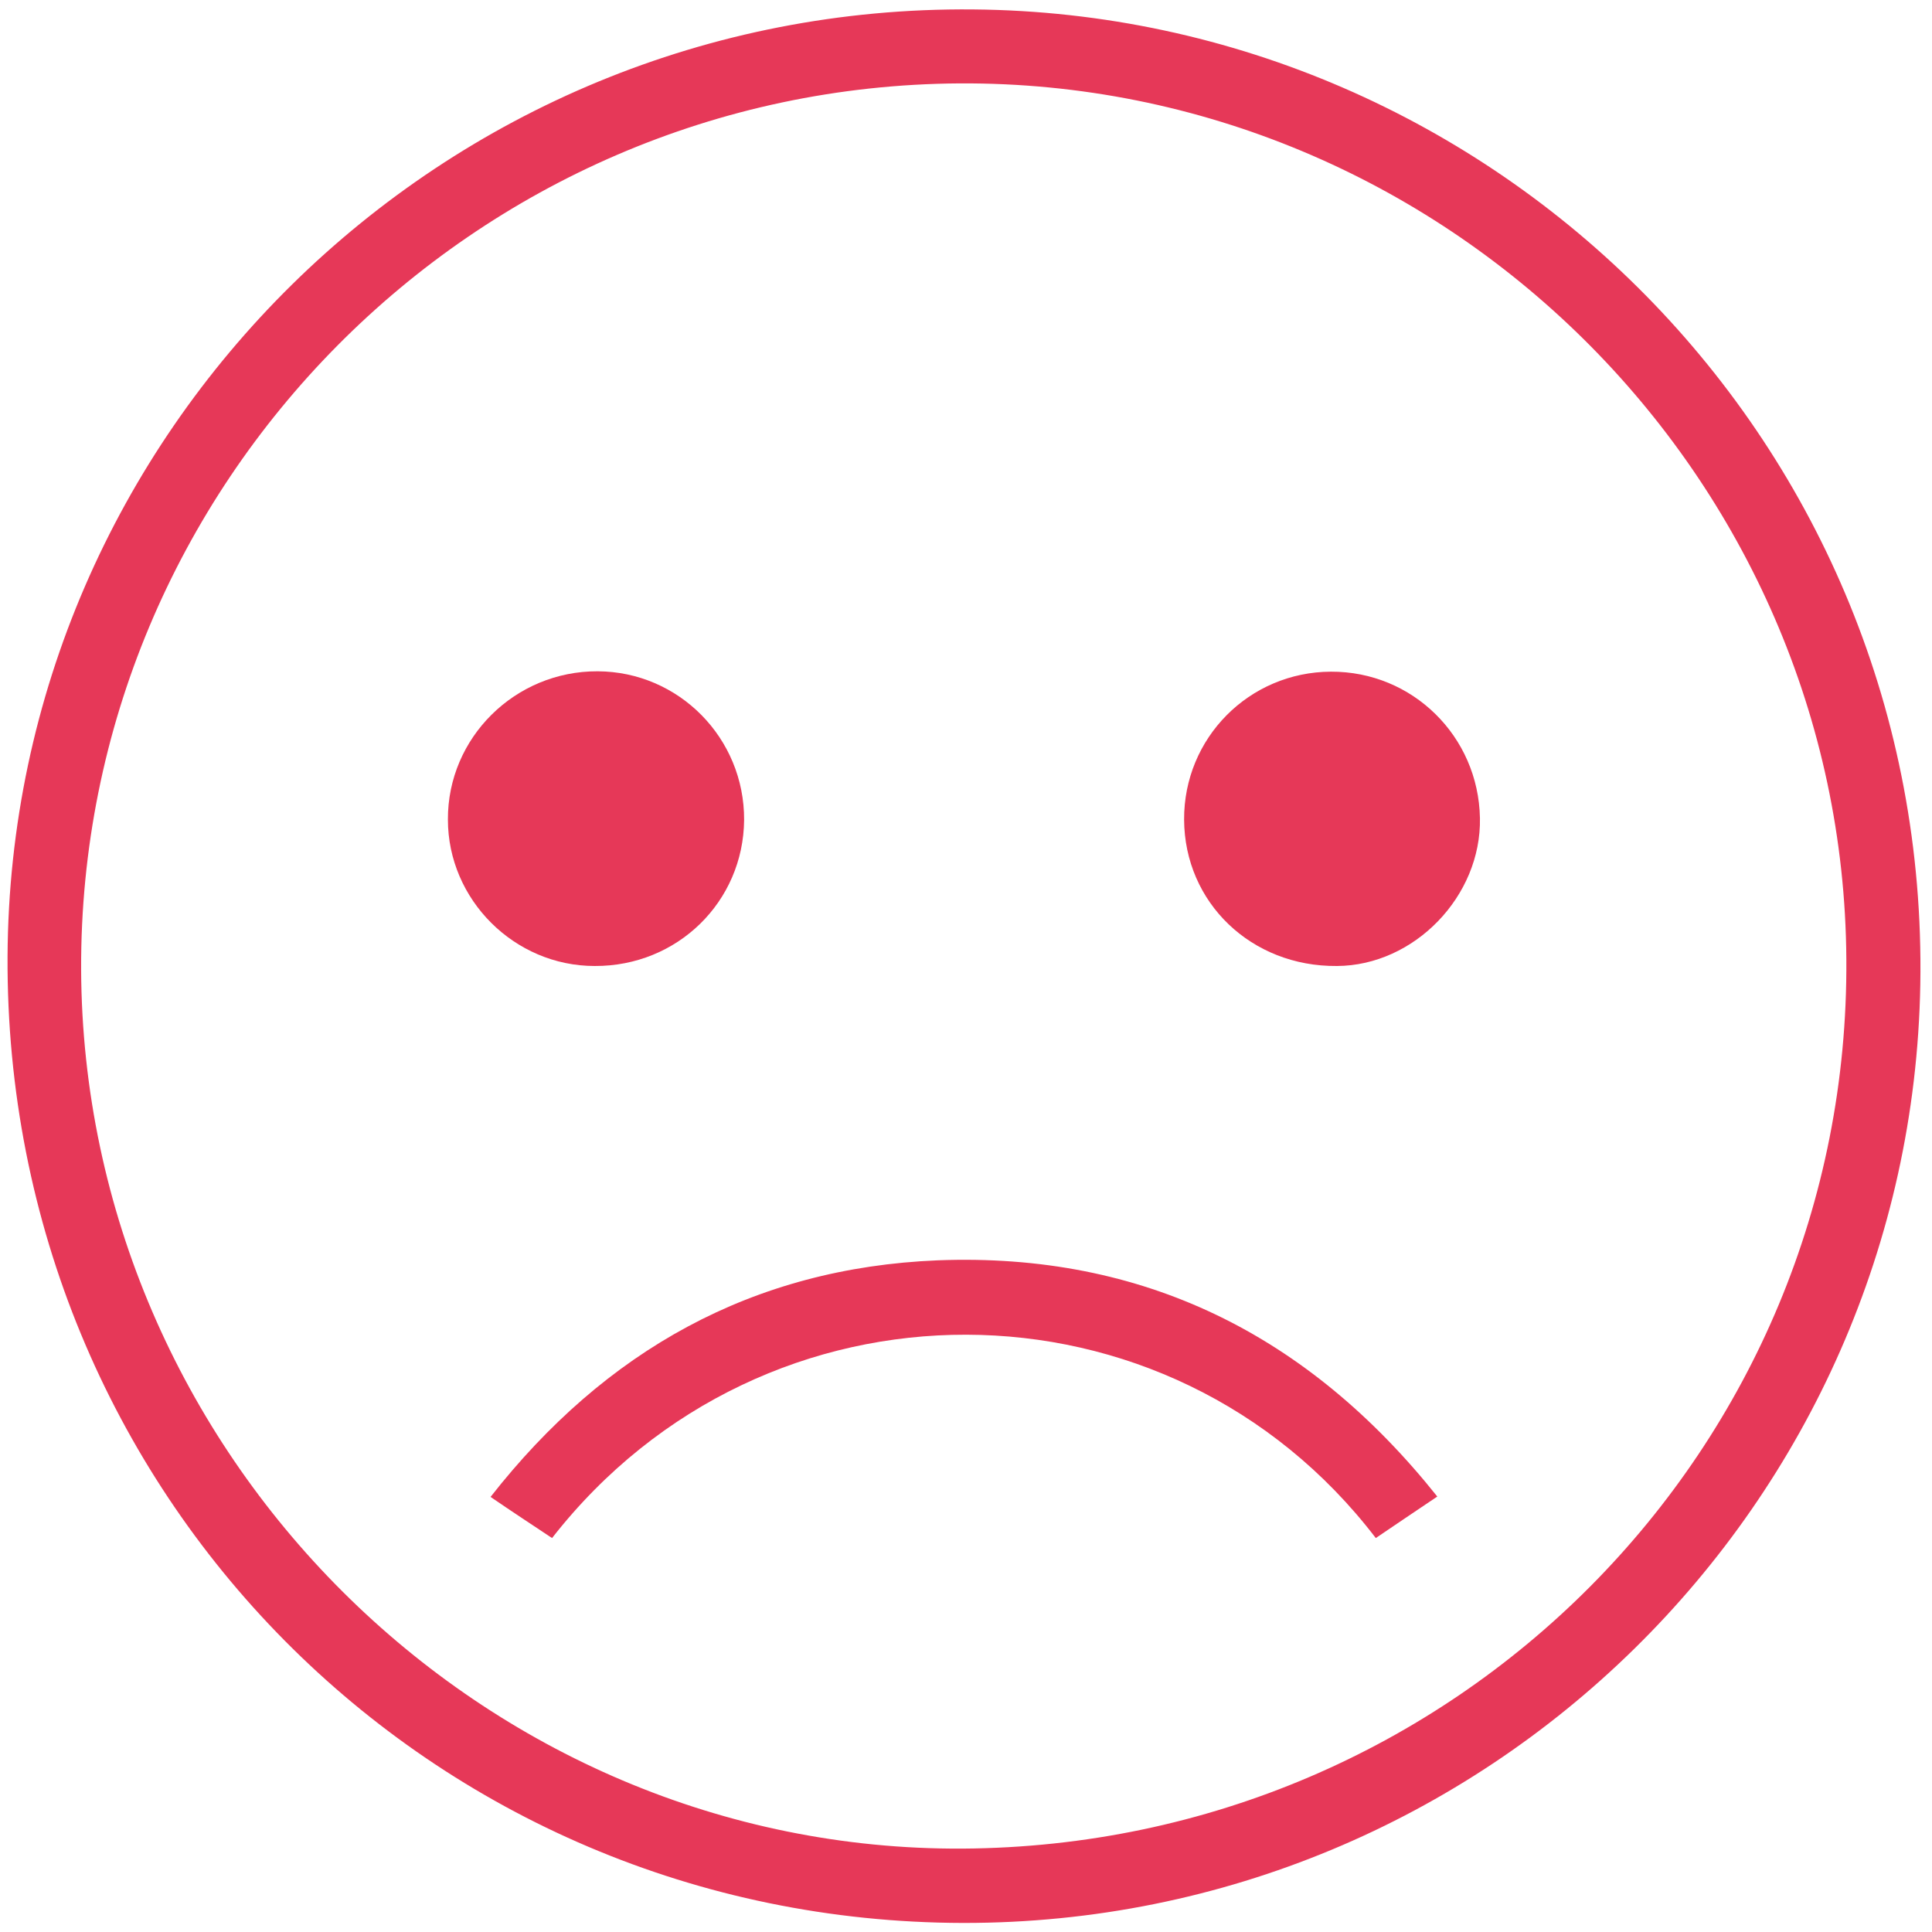 <?xml version="1.0" encoding="utf-8"?>
<!-- Generator: Adobe Illustrator 23.0.2, SVG Export Plug-In . SVG Version: 6.00 Build 0)  -->
<svg version="1.1" id="Layer_1" xmlns="http://www.w3.org/2000/svg" xmlns:xlink="http://www.w3.org/1999/xlink" x="0px" y="0px"
	 viewBox="0 0 512 512" style="enable-background:new 0 0 512 512;" xml:space="preserve">
<style type="text/css">
	.st0{fill:#E63858;}
</style>
<g>
	<path class="st0" d="M255.2,509.6C114.1,509.3,1.3,395.7,2,253.5C2.7,114.6,117,1.2,257.9,2.5c138.3,1.2,253.5,114.9,251,258.4
		C506.5,398.6,393.7,509.8,255.2,509.6z M255.1,489.9c130.5-0.8,235.1-106,234.2-235.7C488.5,126,382.6,21.4,254.3,22.1
		C125.5,22.9,21,128.3,21.5,257C22.1,385.2,127.8,490.6,255.1,489.9z"/>
	<path class="st0" d="M380.9,396.6c-6,4-11.1,7.5-16.3,11c-54.7-71.5-161.9-72.2-218.3,0c-5.1-3.4-10.3-6.8-16.3-10.9
		c30.4-38.8,69.5-60.7,118.5-62.7C302.9,331.9,346.7,353.7,380.9,396.6z"/>
	<path class="st0" d="M157.6,256c-21.3,0-38.9-17.6-38.9-38.8c-0.1-21.7,17.8-39.4,39.7-39.3c21.5,0.1,38.9,17.7,38.8,39.4
		C197,239,179.5,256.1,157.6,256z"/>
	<path class="st0" d="M352.7,178c21.6-0.1,39.1,17.1,39.5,38.8c0.4,20.7-17.4,39.1-37.9,39.2c-22.7,0.2-40.4-16.8-40.5-38.8
		C313.7,195.6,331,178.1,352.7,178z"/>
</g>
</svg>
